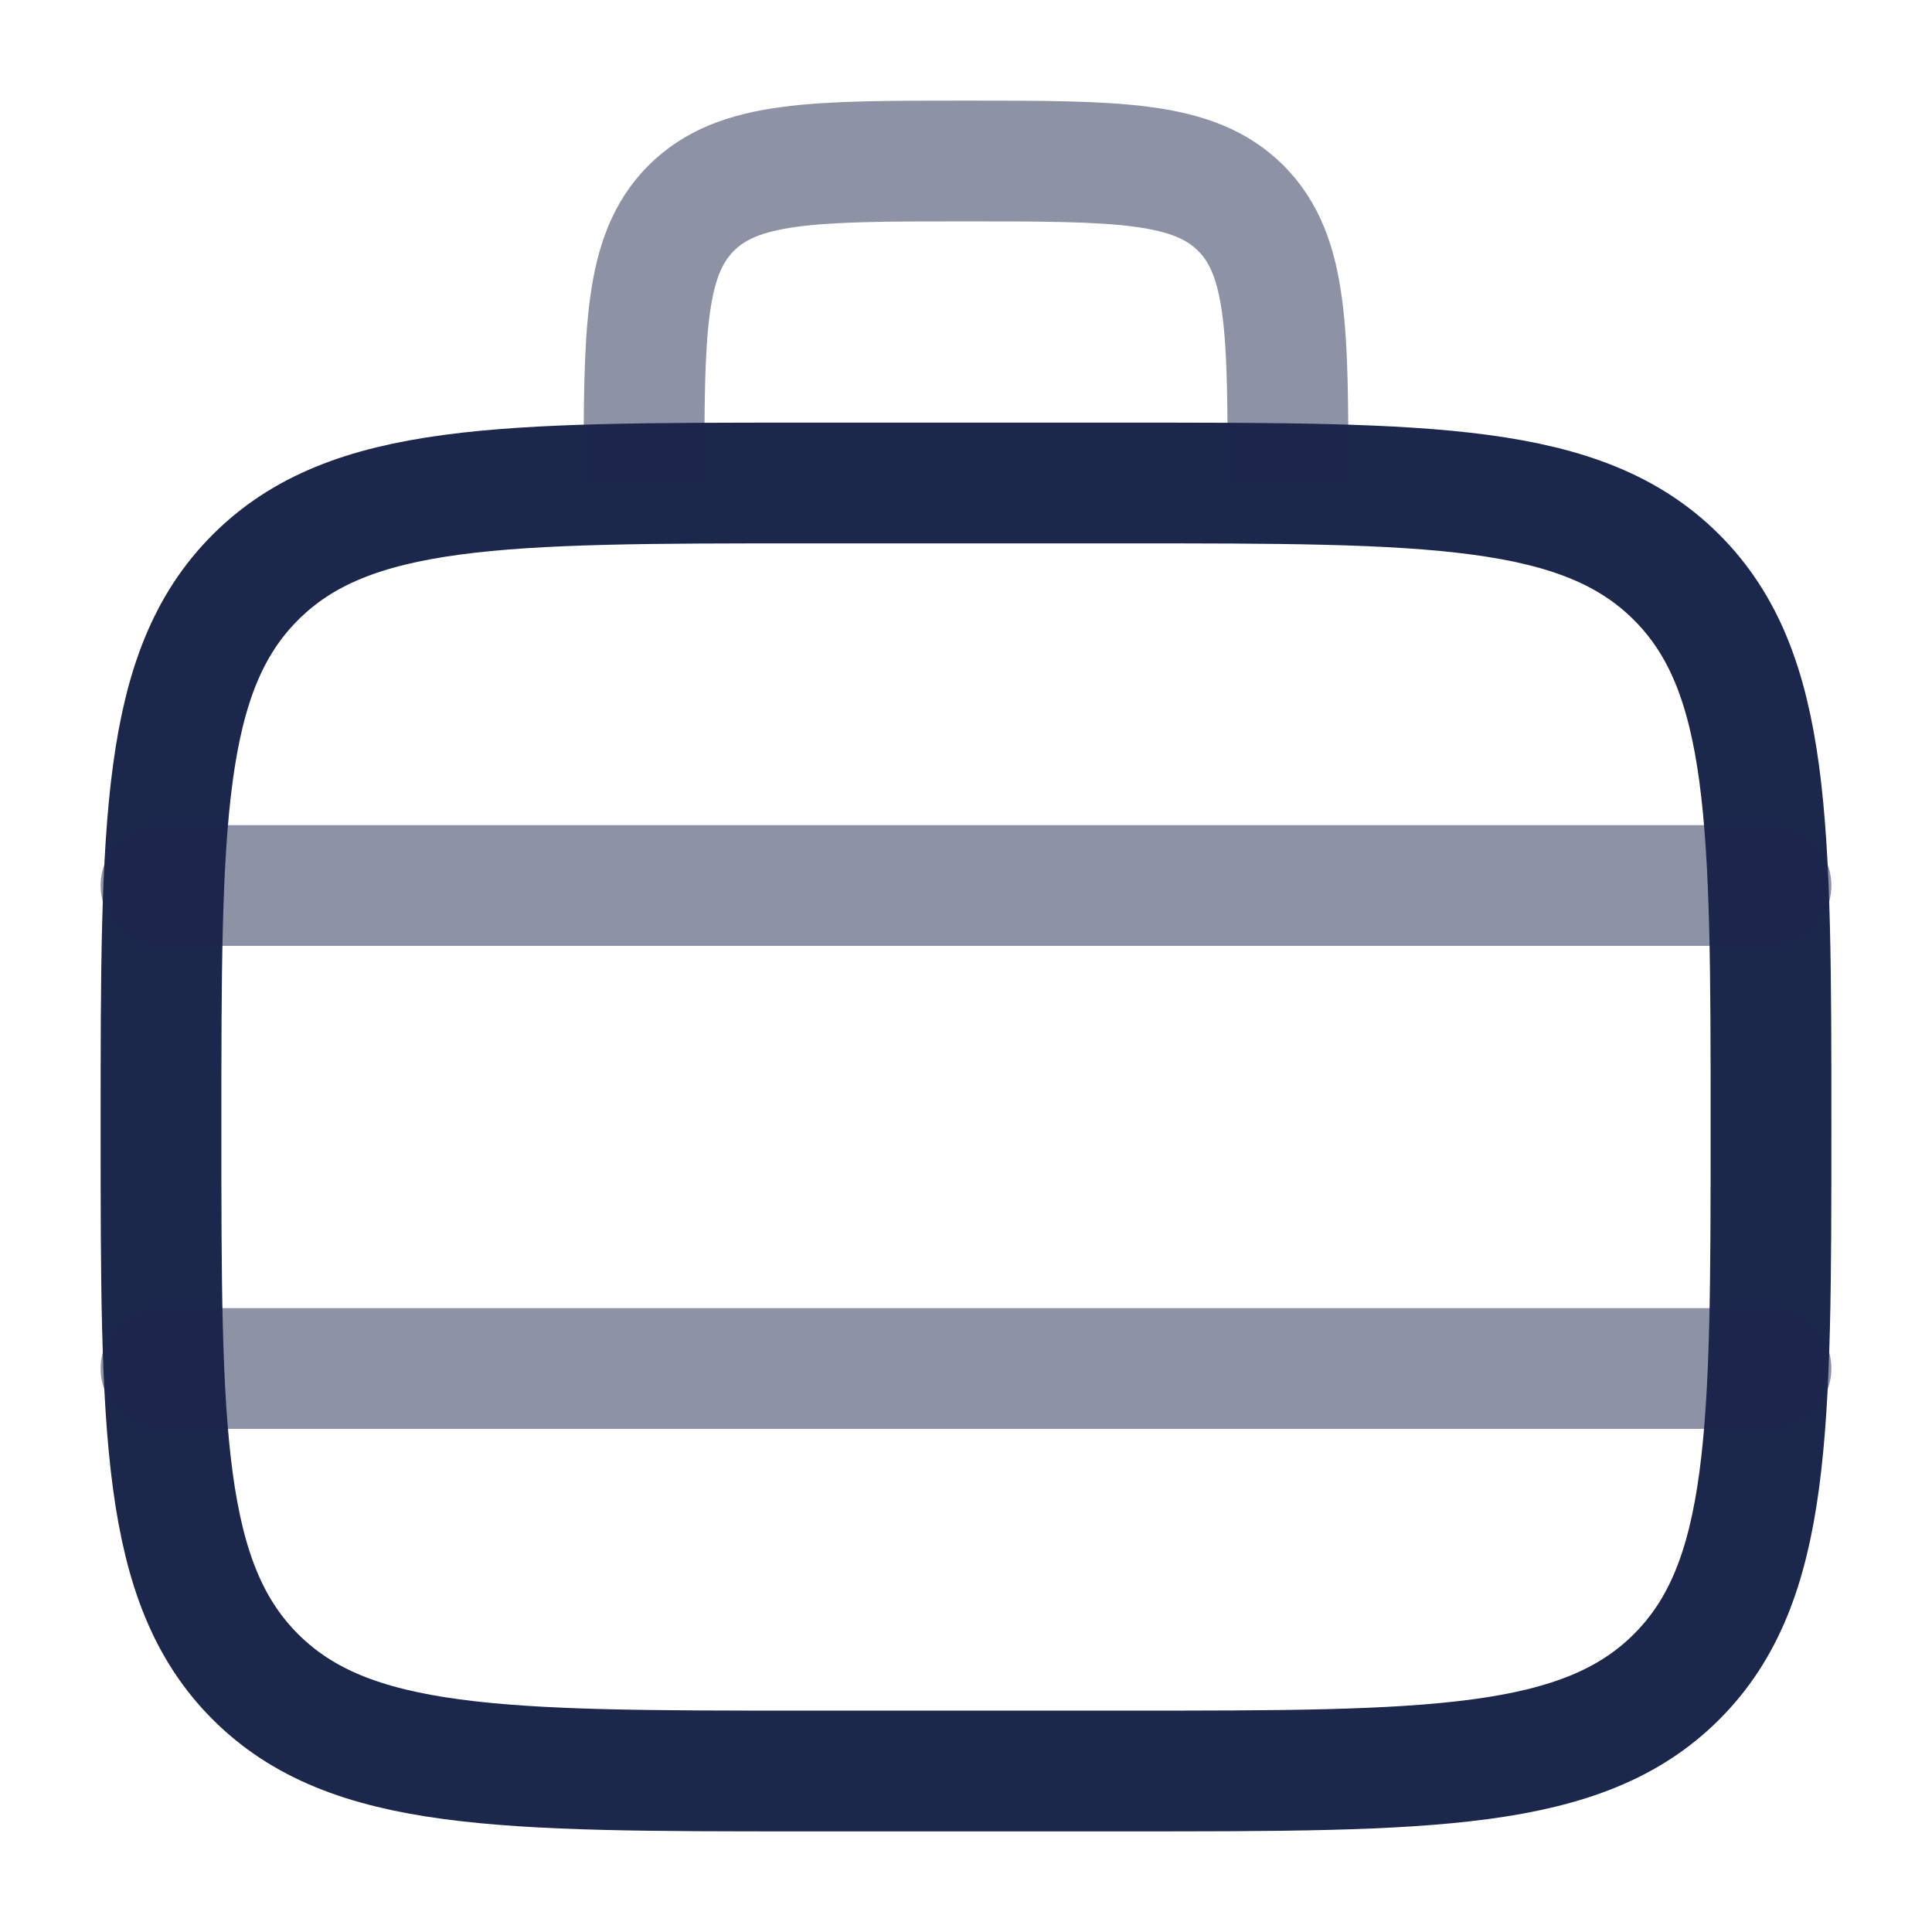 <svg width="24" height="24" viewBox="0 0 24 24" fill="none" xmlns="http://www.w3.org/2000/svg">
<path d="M2 14C2 10.229 2 8.344 3.172 7.172C4.343 6 6.229 6 10 6H14C17.771 6 19.657 6 20.828 7.172C22 8.344 22 10.229 22 14C22 17.772 22 19.657 20.828 20.829C19.657 22 17.771 22 14 22H10C6.229 22 4.343 22 3.172 20.829C2 19.657 2 17.772 2 14Z" stroke="#1C274C" stroke-width="1.5"/>
<path opacity="0.5" d="M16 6C16 4.115 16 3.172 15.414 2.586C14.828 2 13.886 2 12 2C10.114 2 9.172 2 8.586 2.586C8 3.172 8 4.115 8 6" stroke="#1C274C" stroke-width="1.5"/>
<path opacity="0.5" d="M2 11L22 11" stroke="#1C274C" stroke-width="1.5" stroke-linecap="round"/>
<path opacity="0.5" d="M2 17L22 17" stroke="#1C274C" stroke-width="1.5" stroke-linecap="round"/>
</svg>
